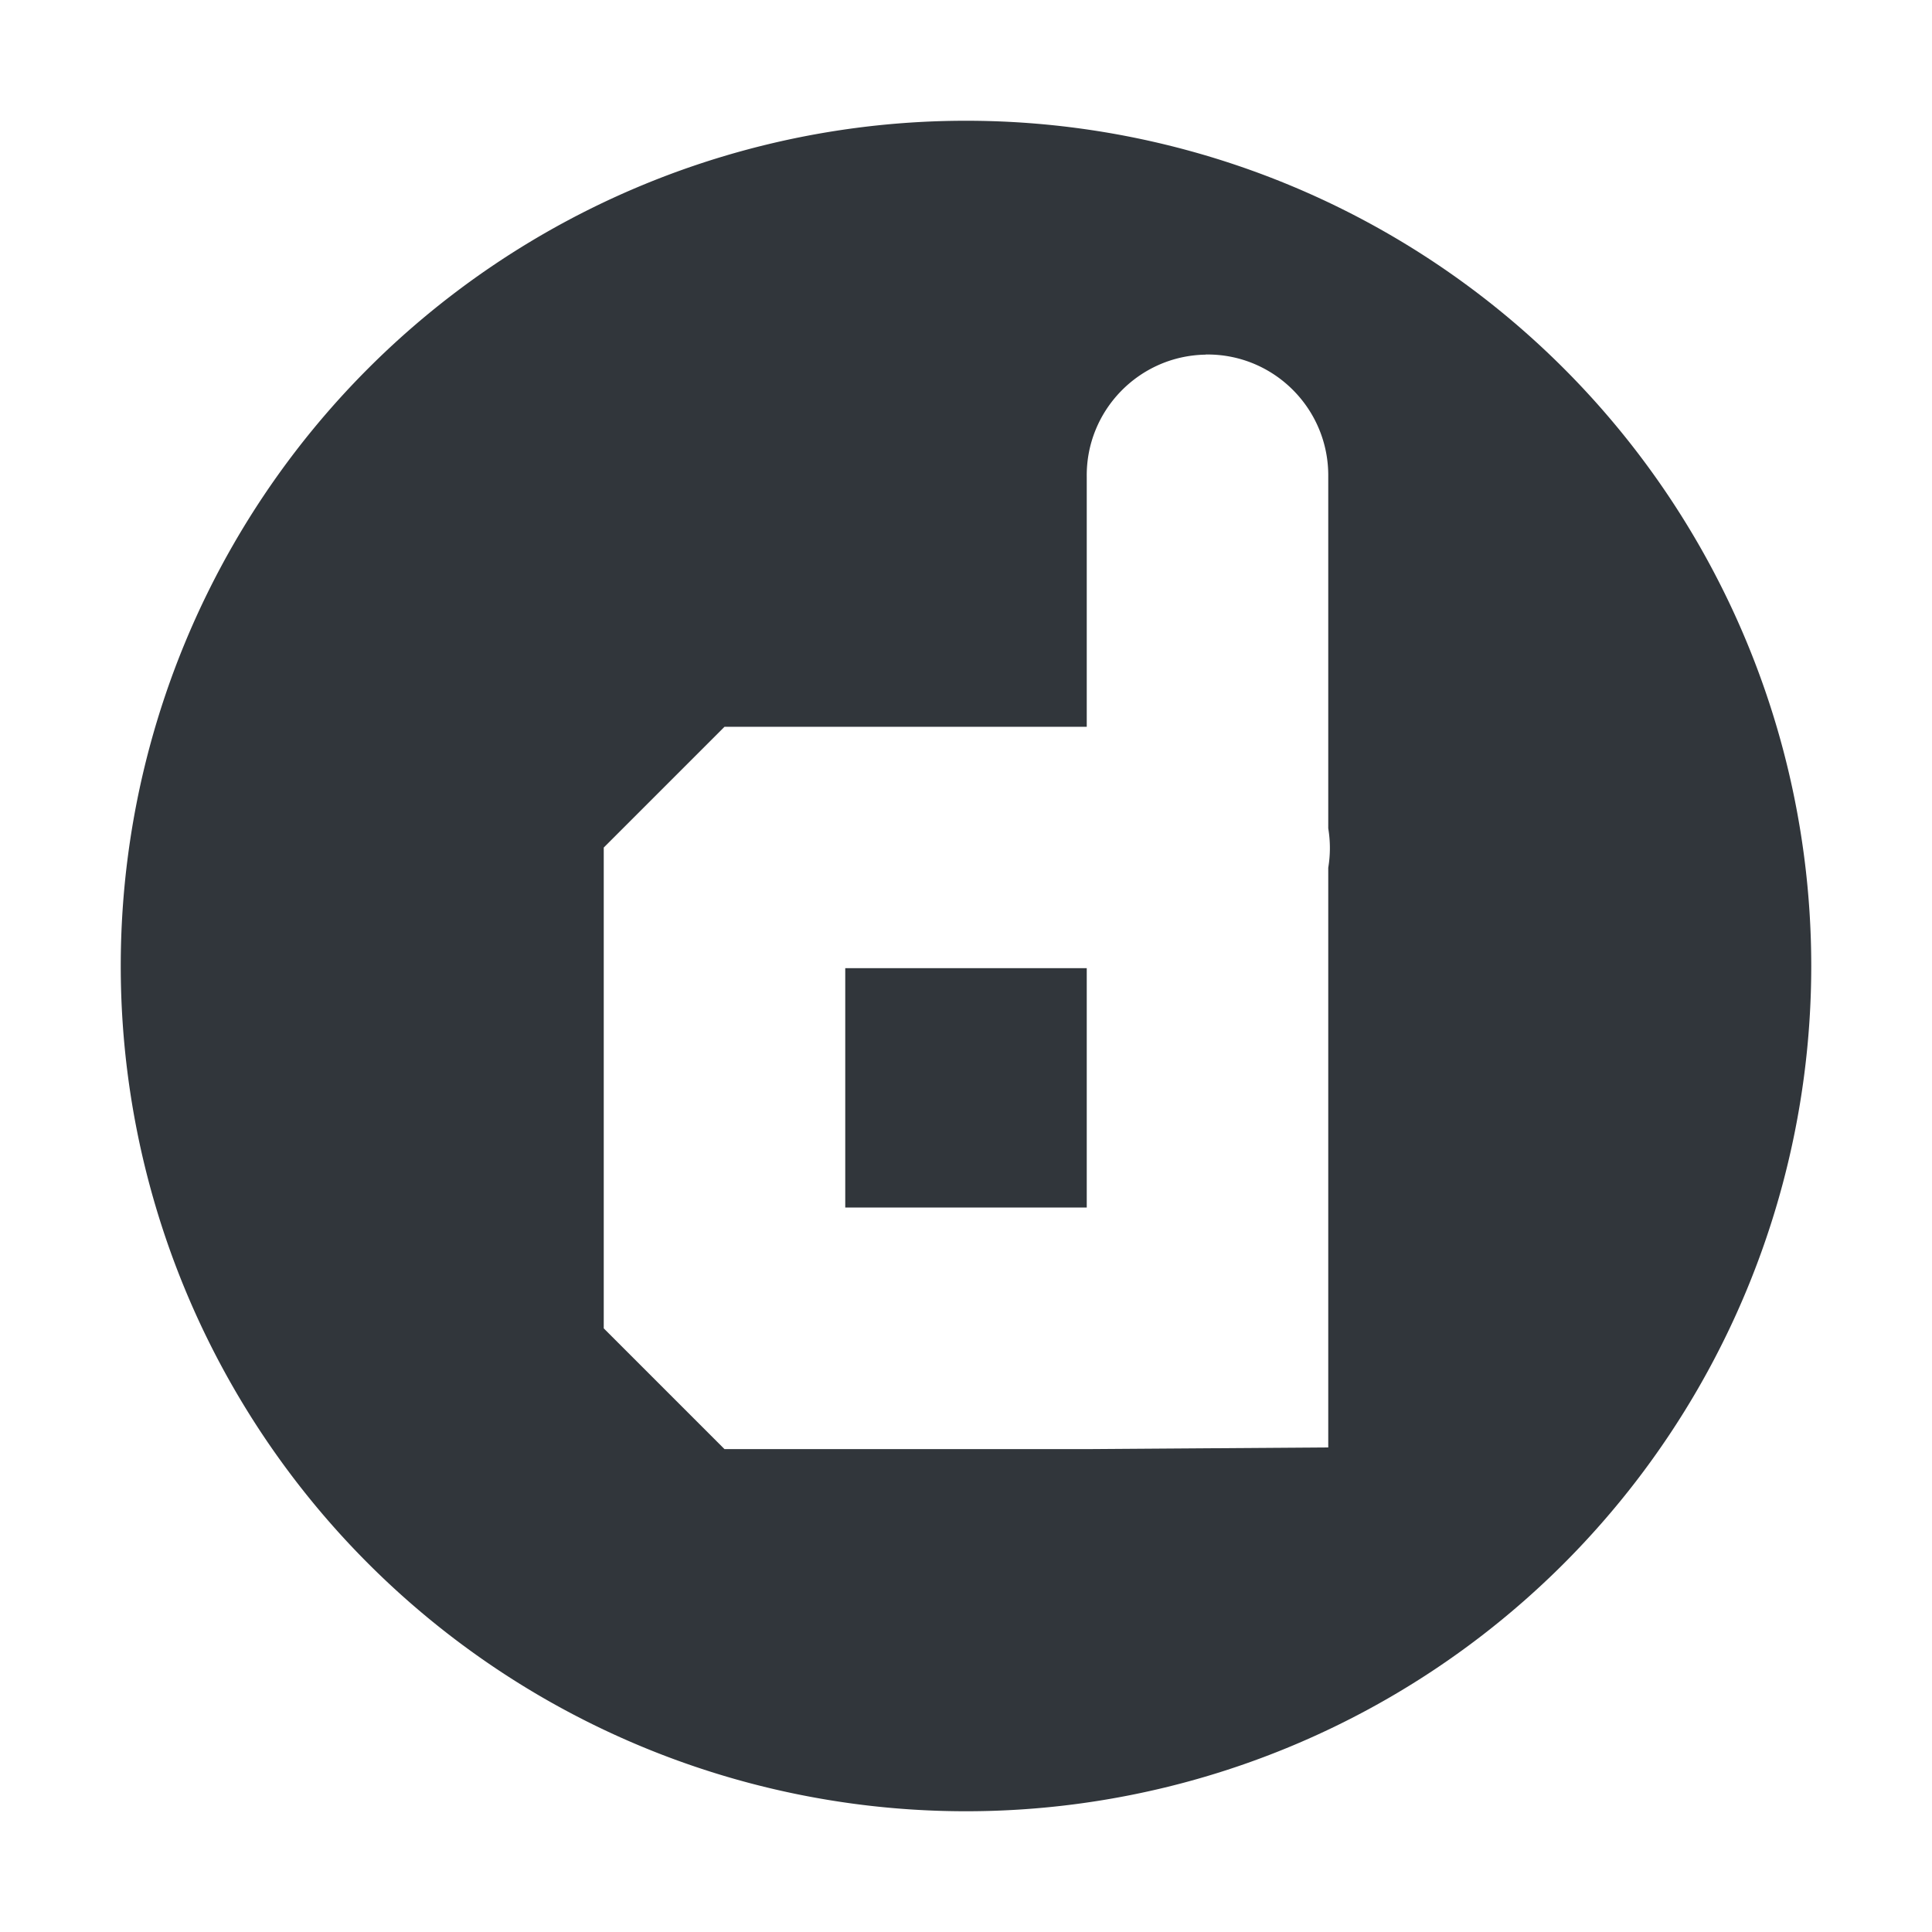 <svg height="16" width="16" xmlns="http://www.w3.org/2000/svg"><path d="m8 1a7 7 0 0 0 -7 7 7 7 0 0 0 7 7 7 7 0 0 0 7-7 7 7 0 0 0 -7-7zm1.984 1.936c.564-.009 1.023.45 1.016 1.014v2.91c.018.108.018.218 0 .326v3.797.018.986l-2 .014h-3l-1-1v-3.982l1-1h3v-2.068c-.008-.551.433-1.005.984-1.014zm-2.984 5.082v1.982h2v-1.982z" fill="#31363b"/></svg>